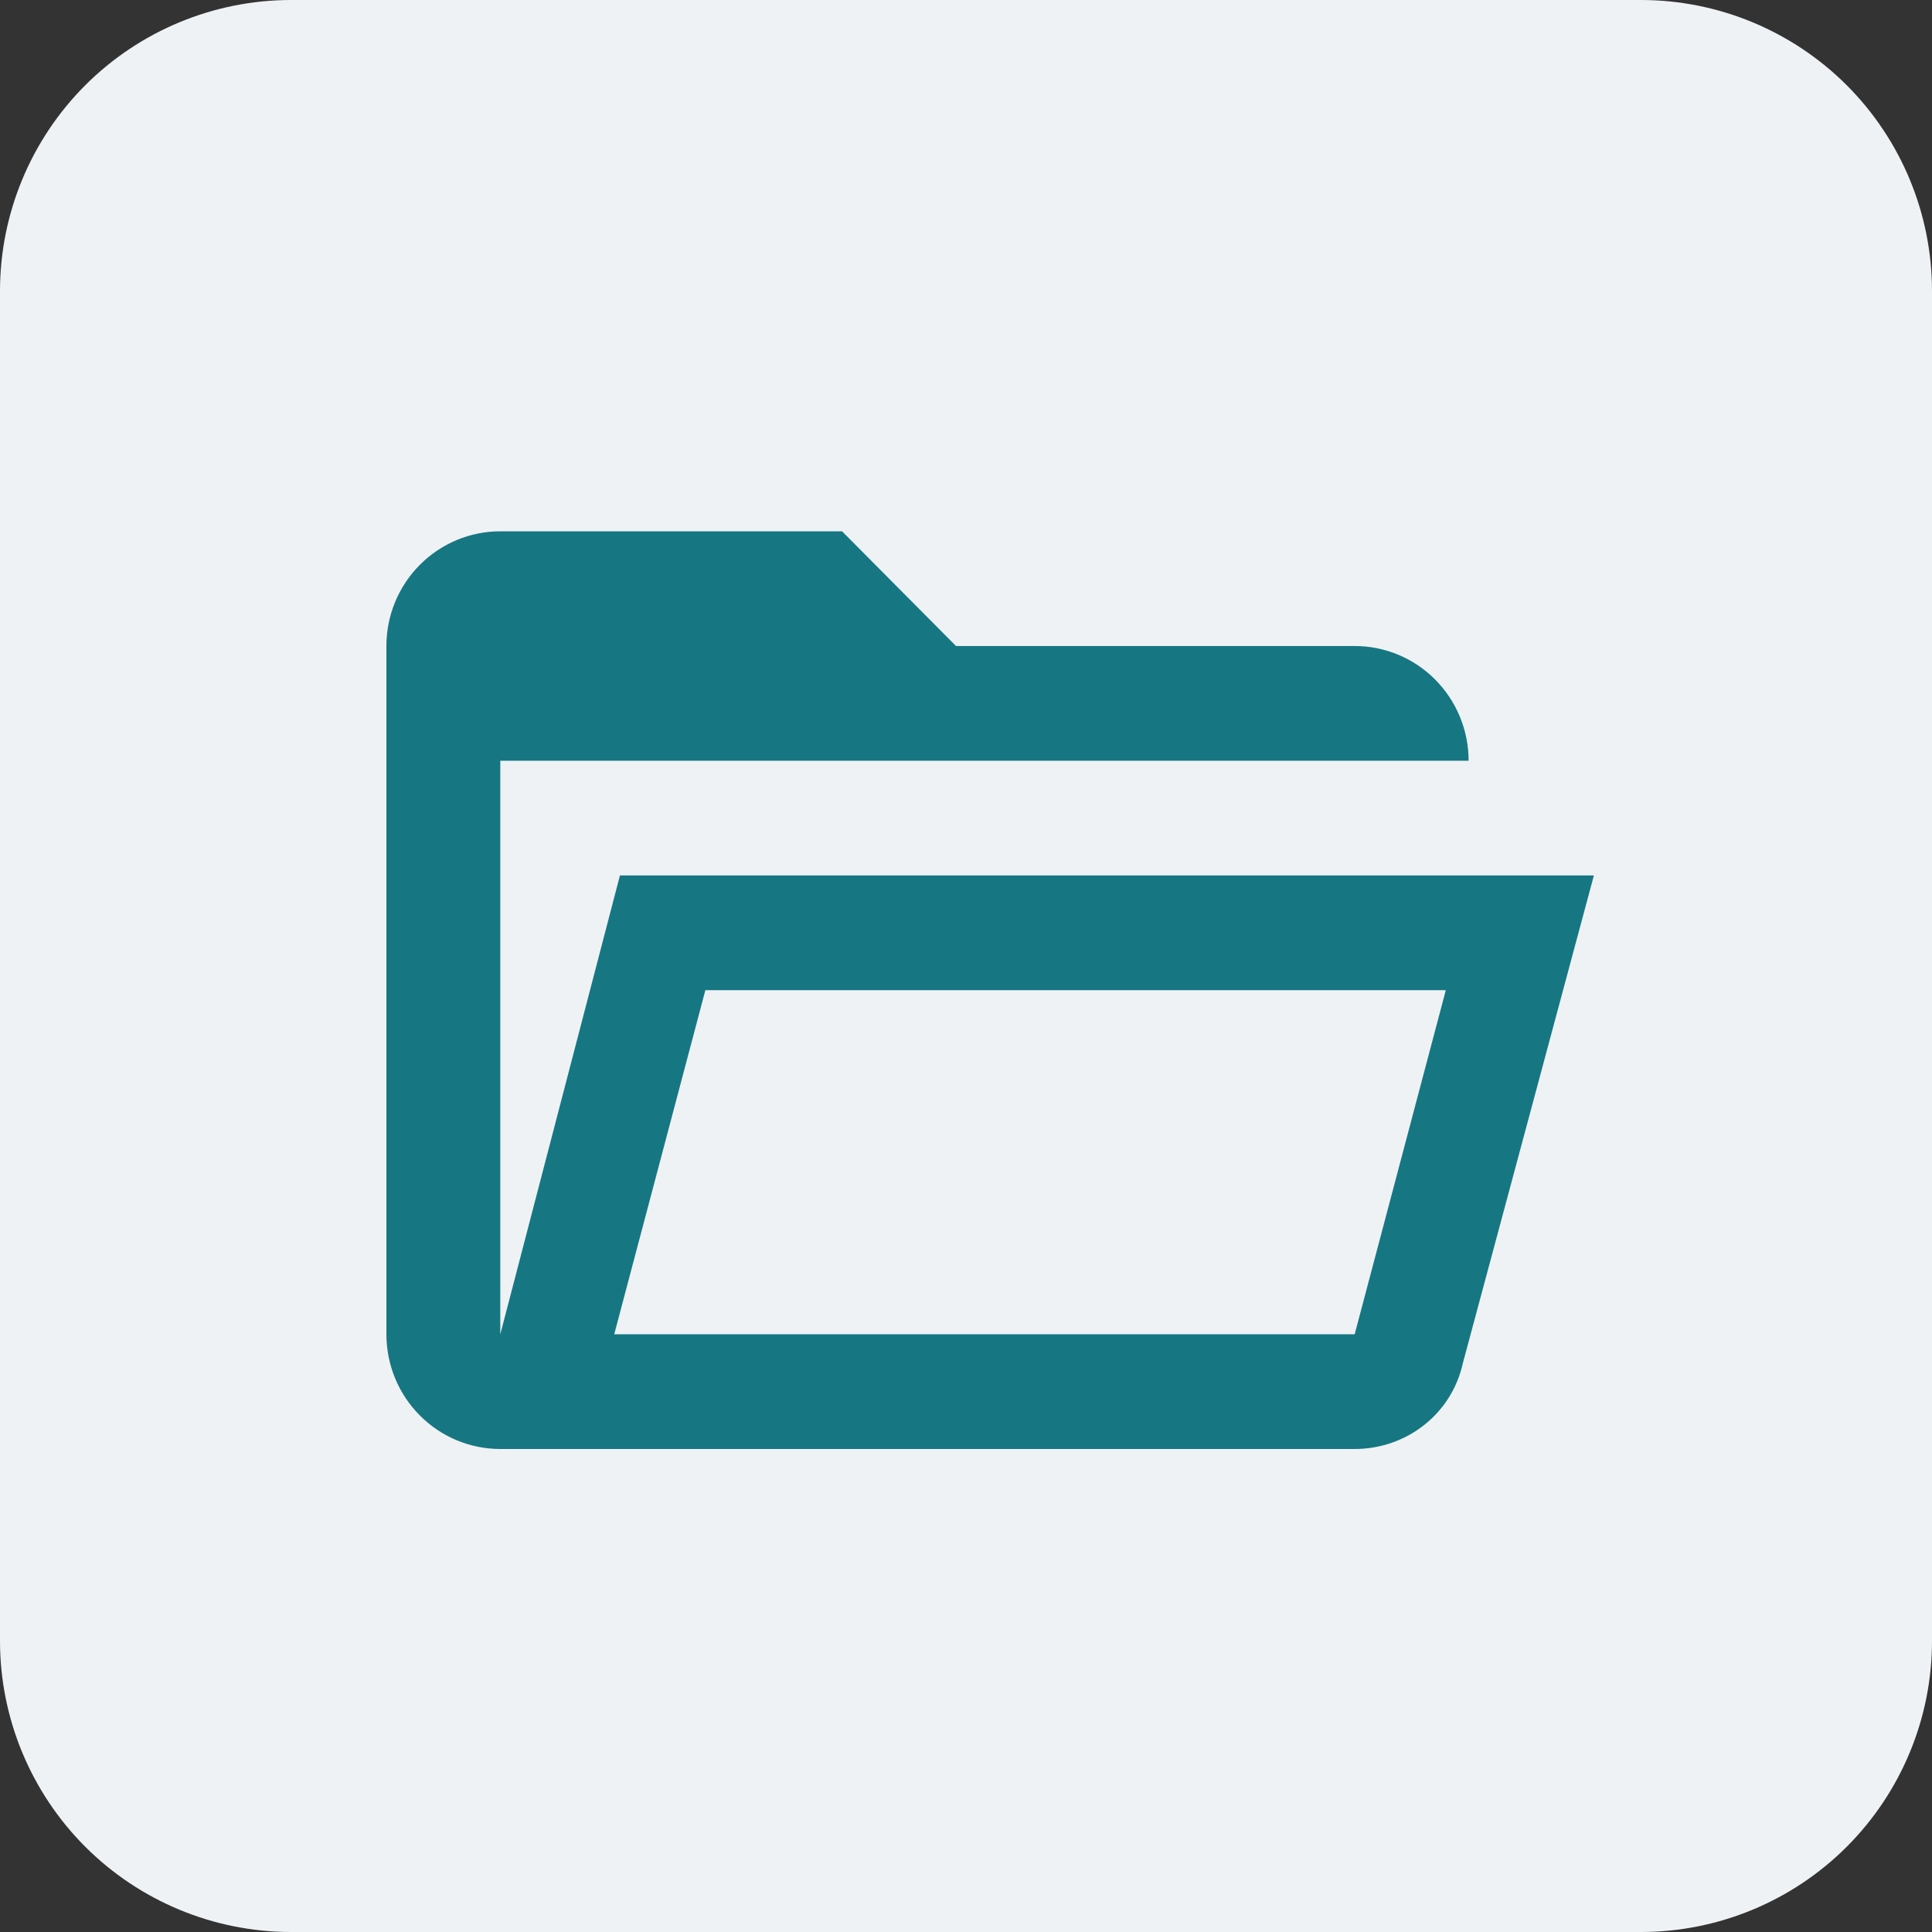 <svg width="40" height="40" viewBox="0 0 40 40" fill="none" xmlns="http://www.w3.org/2000/svg">
<rect x="0" y="0" width="40" height="40" fill="#333333" stroke="none"/>
<path d="M33.973 40H6.027C4.429 40 2.896 39.365 1.765 38.235C0.635 37.104 0 35.571 0 33.973V6.027C0 4.429 0.635 2.896 1.765 1.765C2.896 0.635 4.429 0 6.027 0H33.973C35.571 0 37.104 0.635 38.235 1.765C39.365 2.896 40 4.429 40 6.027V33.973C40 35.571 39.365 37.104 38.235 38.235C37.104 39.365 35.571 40 33.973 40Z" fill="#EFF2F5"/>
<path d="M12.835 18.125L10.358 27.625V15.75H30.406C30.406 15.12 30.157 14.516 29.715 14.071C29.273 13.625 28.673 13.375 28.047 13.375H19.793L17.434 11H10.358C9.733 11 9.133 11.25 8.691 11.696C8.248 12.141 8 12.745 8 13.375V27.625C8 28.255 8.248 28.859 8.691 29.304C9.133 29.75 9.733 30 10.358 30H28.047C29.108 30 30.052 29.288 30.288 28.219L33 18.125H12.835ZM28.047 27.625H12.717L14.604 20.5H29.934L28.047 27.625Z" fill="#167782"/>
</svg>
